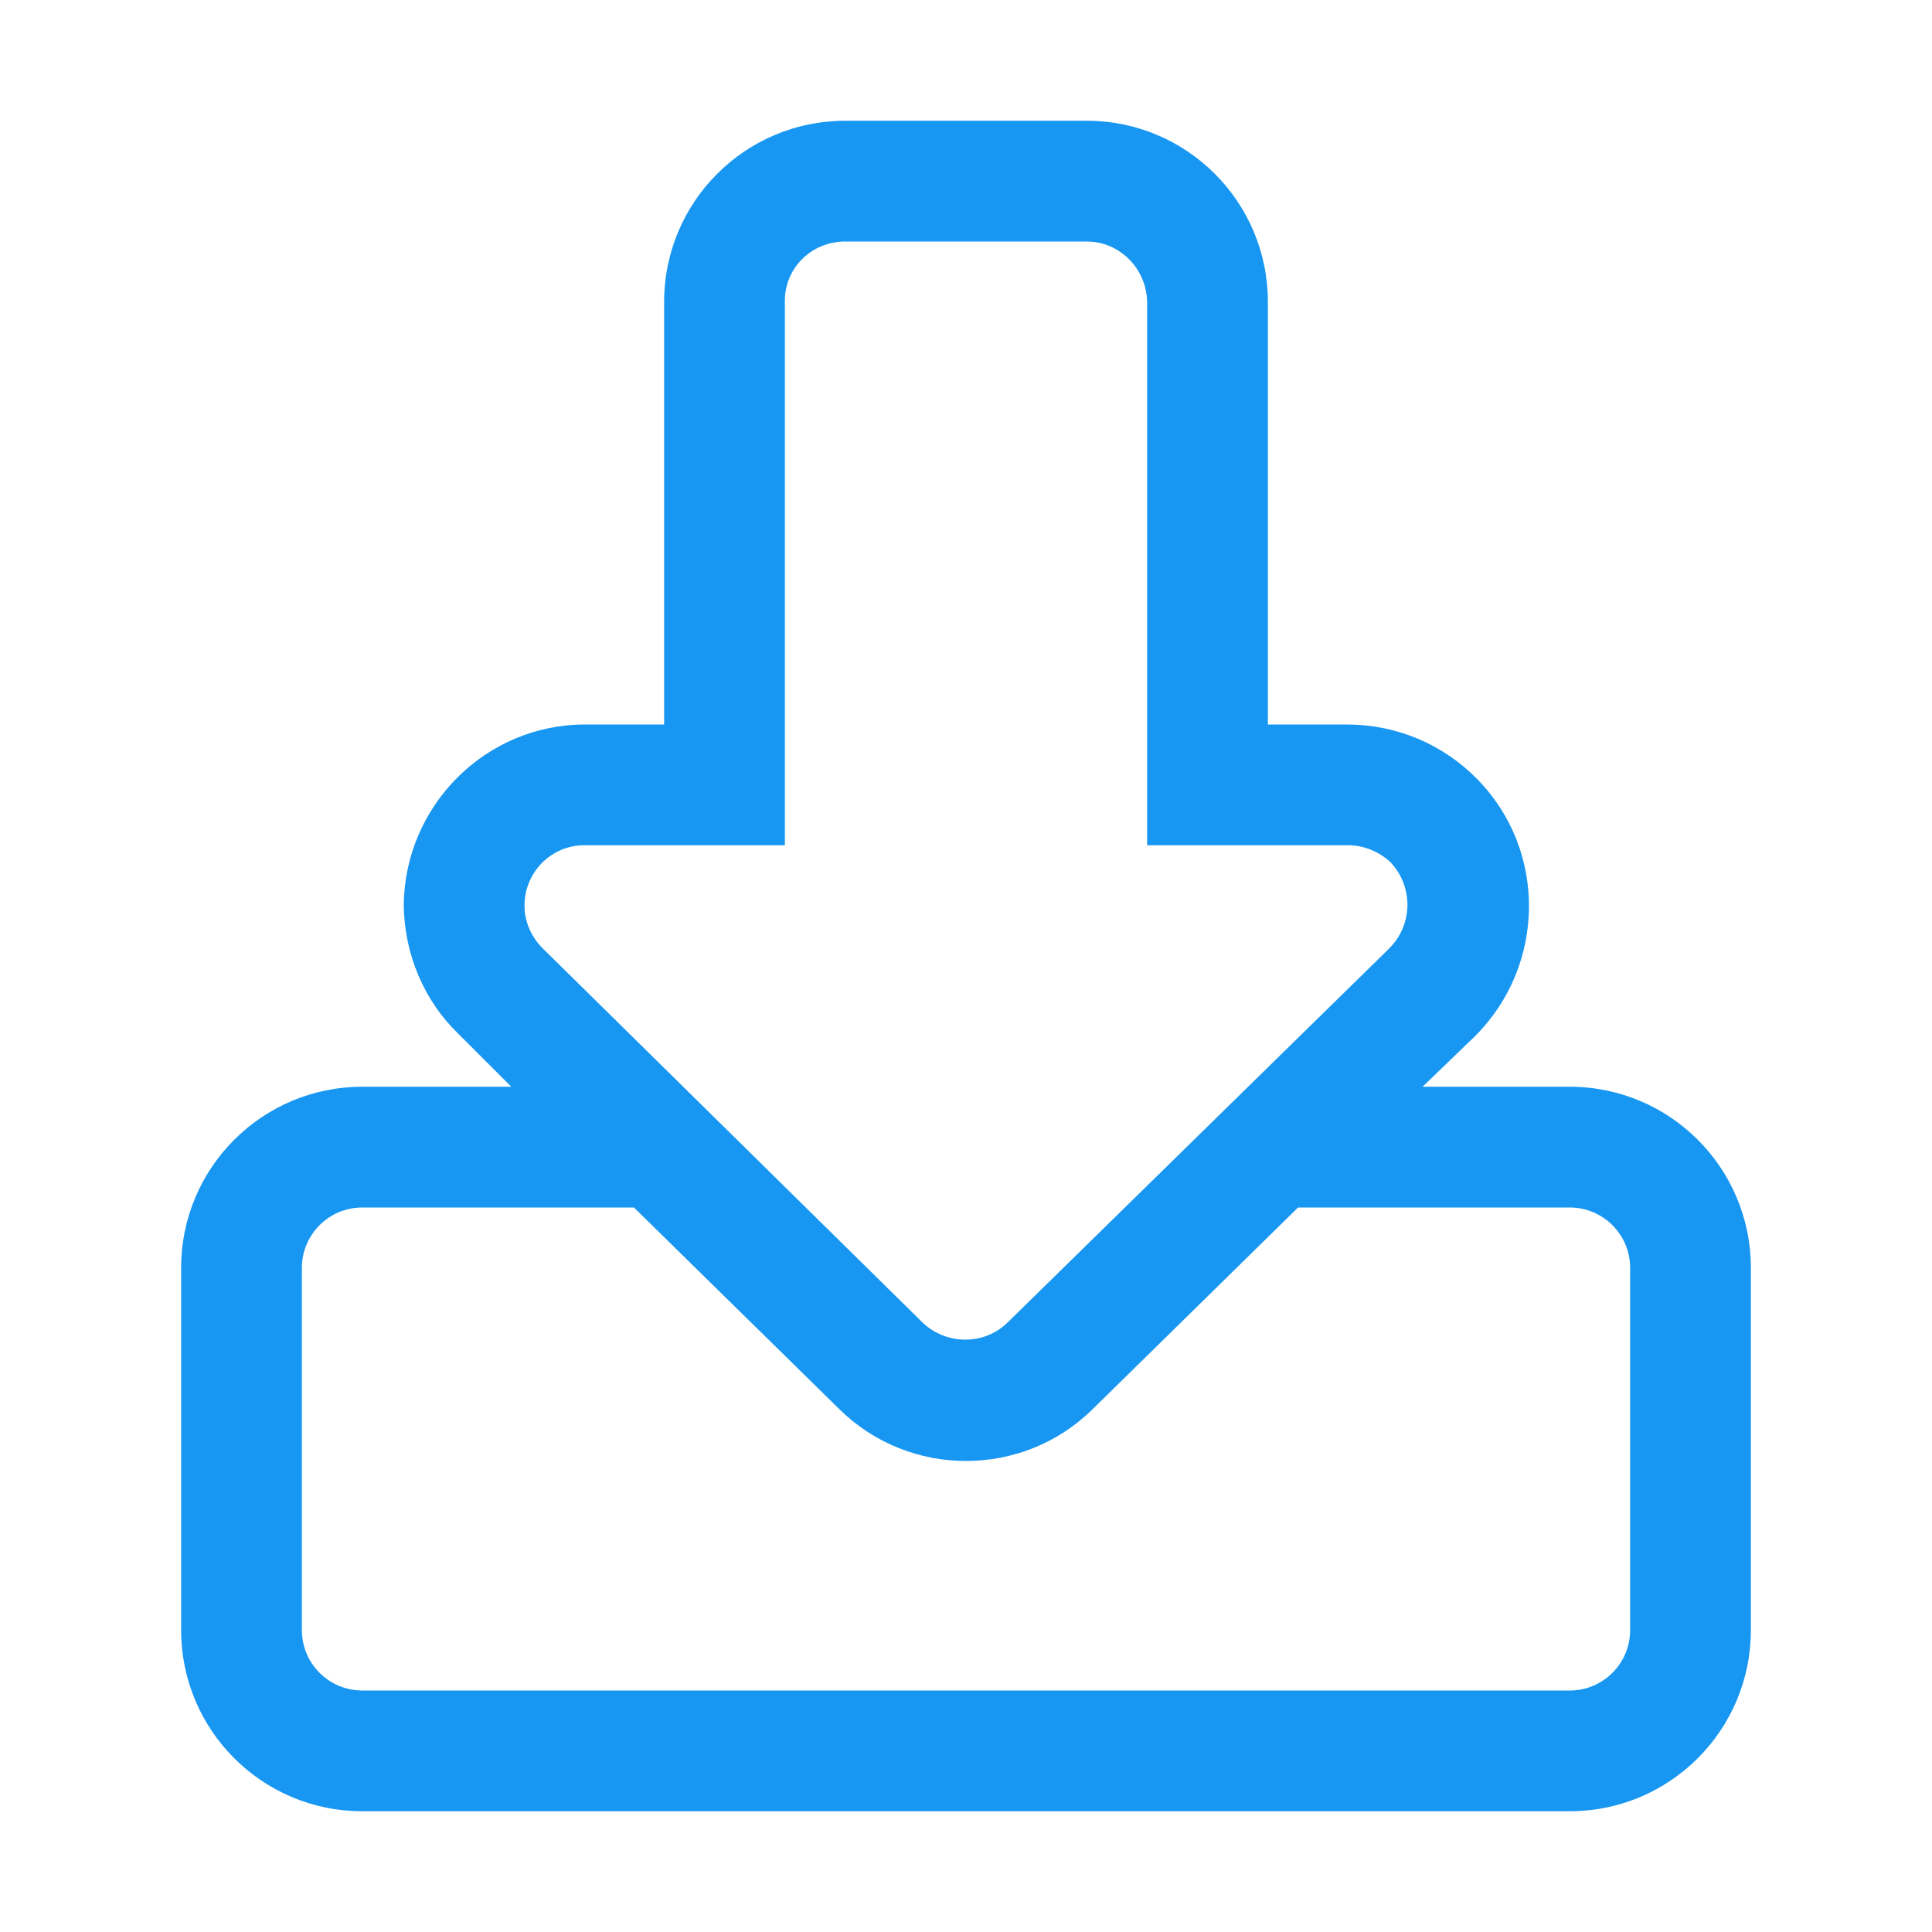 <?xml version="1.0" encoding="UTF-8"?>
<svg width="48px" height="48px" viewBox="0 0 48 48" version="1.1" xmlns="http://www.w3.org/2000/svg" xmlns:xlink="http://www.w3.org/1999/xlink">
    <!-- Generator: Sketch 53.2 (72643) - https://sketchapp.com -->
    <title>download-o-primary-old</title>
    <desc>Created with Sketch.</desc>
    <g id="download-o-primary-old" stroke="none" stroke-width="1" fill="none" fill-rule="evenodd">
        <g id="download-o-primary" transform="translate(4, 3)" fill="#1897F2" fill-rule="nonzero">
            <path d="M31.344,24 L35,24 C37.485,24 39.5,26.015 39.5,28.5 L39.5,37.5 C39.5,39.985 37.485,42 35,42 L5,42 C2.515,42 0.5,39.985 0.5,37.5 L0.5,28.5 C0.5,26.015 2.515,24 5,24 L8.703,24 L7.391,22.688 C6.533,21.863 6.049,20.707 6.031,19.5 C6.049,17.015 8.064,15.001 10.531,15 L12.5,15 L12.5,4.5 C12.5,2.015 14.515,0 17,0 L23,0 C25.485,0 27.5,2.015 27.5,4.5 L27.5,15 L29.469,15 C30.692,15.001 31.85,15.487 32.703,16.359 C34.437,18.125 34.409,20.974 32.656,22.734 L31.344,24 Z M11.75,27 L5,27 C4.172,27 3.5,27.672 3.5,28.5 L3.5,37.5 C3.5,38.328 4.172,39 5,39 L35,39 C35.828,39 36.5,38.328 36.5,37.5 L36.5,28.5 C36.5,27.672 35.828,27 35,27 L28.25,27 L23.141,32.016 C21.402,33.726 18.597,33.724 16.859,32.016 L11.75,27 L11.75,27 Z M24.5,18 L24.5,4.5 C24.484,3.671 23.813,3 23,3 L17,3 C16.155,3 15.483,3.671 15.5,4.5 L15.5,18 L10.531,18 C9.703,17.993 9.031,18.664 9.031,19.5 C9.031,19.894 9.193,20.279 9.5,20.578 L18.922,29.859 C19.518,30.424 20.453,30.425 21.031,29.859 L30.5,20.578 C31.11,19.982 31.12,19.033 30.547,18.422 C30.258,18.155 29.872,17.993 29.469,18 L24.5,18 Z" id="path-1"></path>
        </g>
    </g>
</svg>